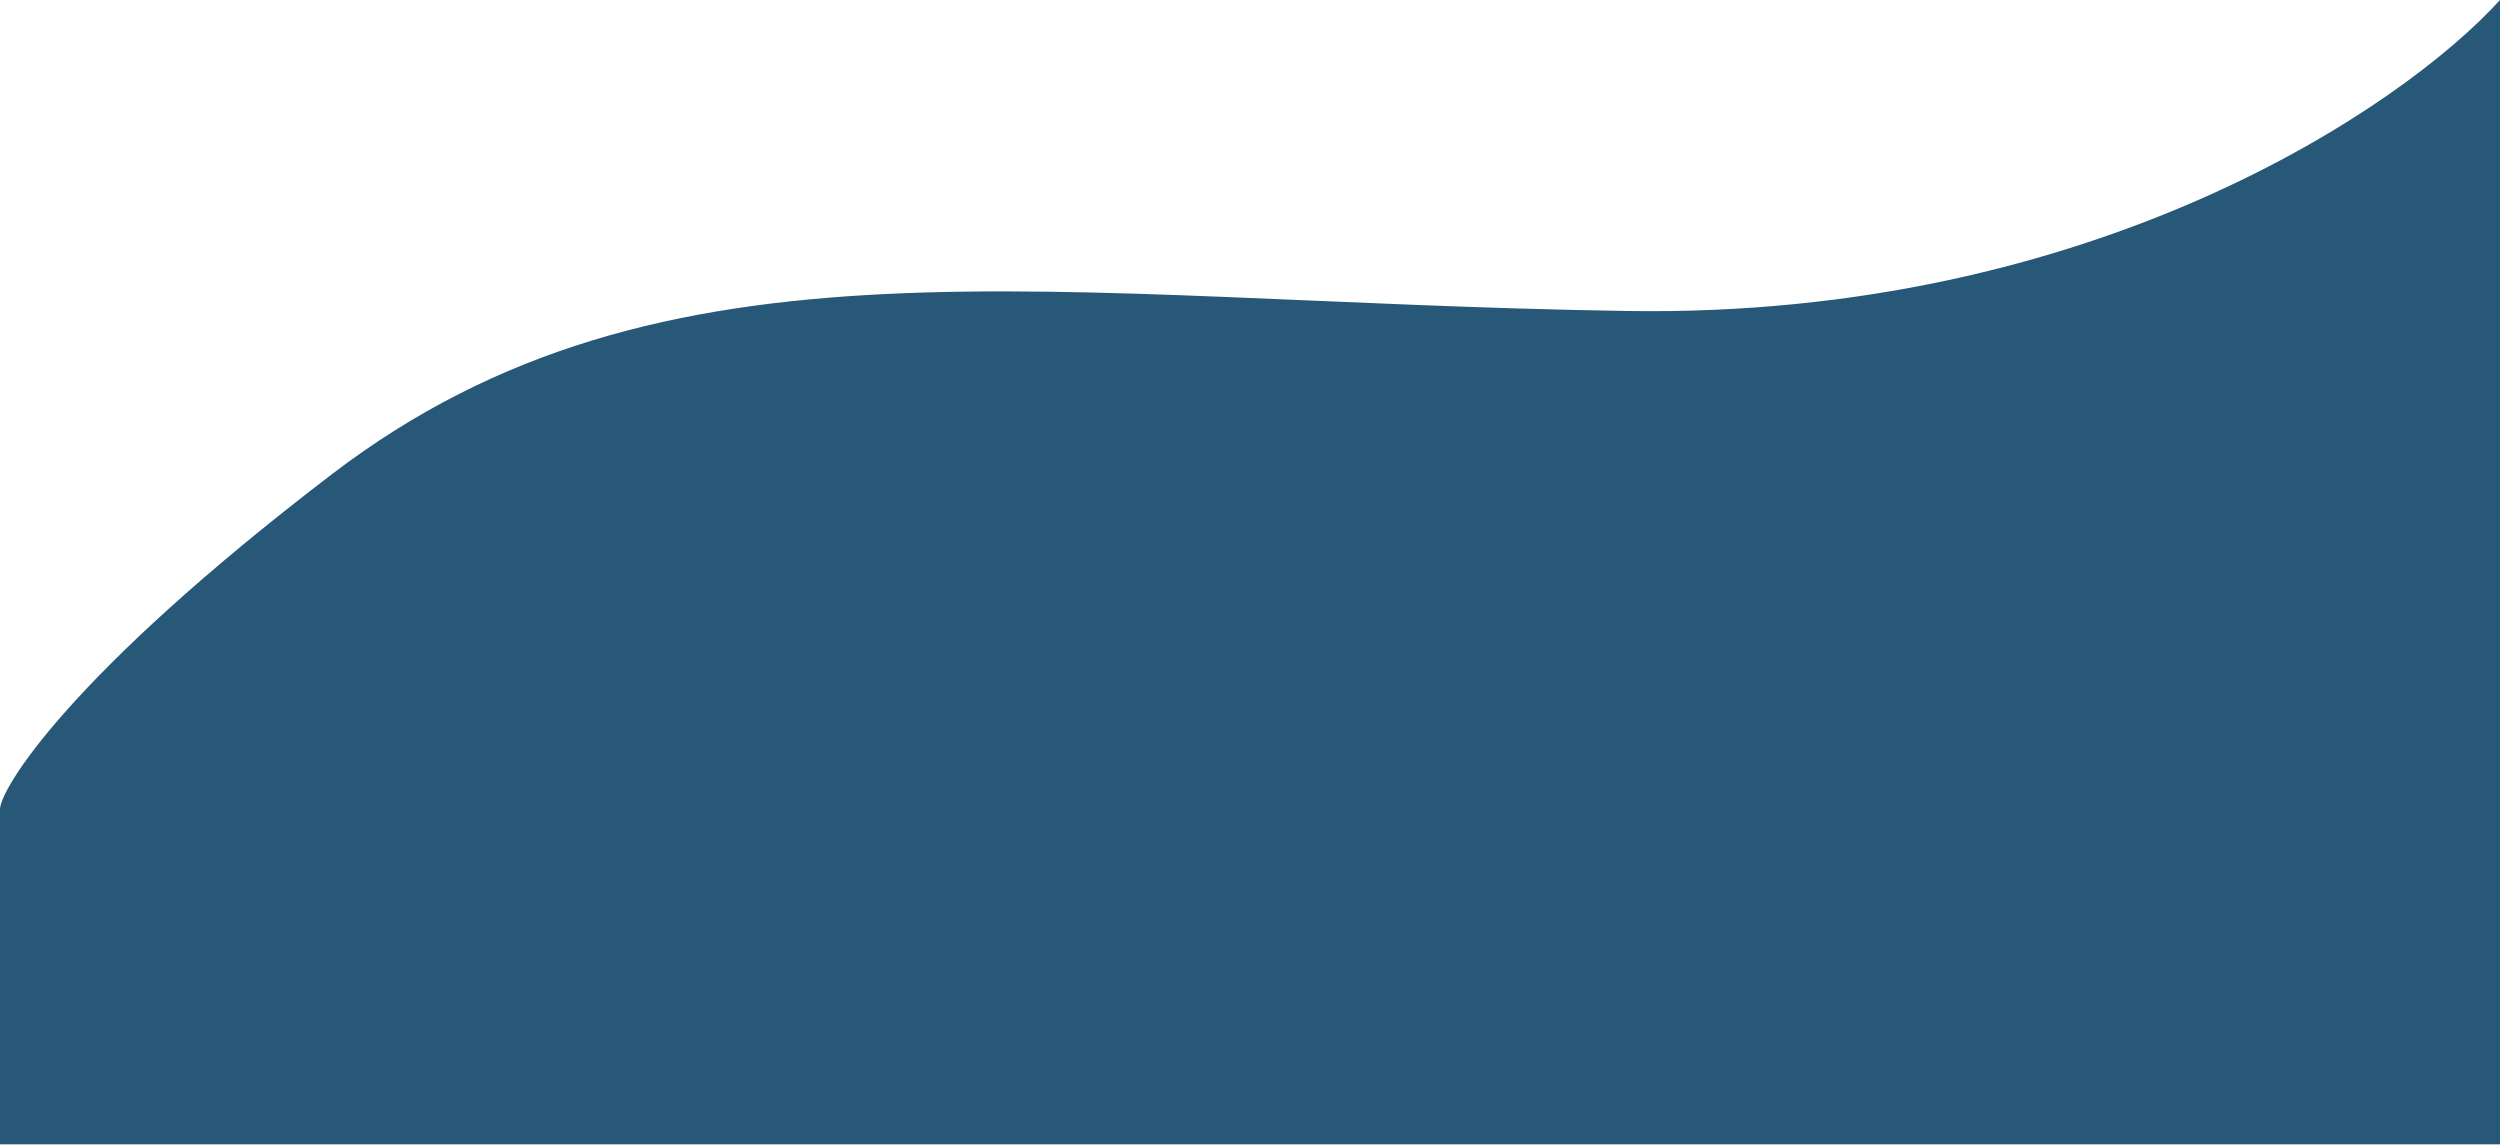<svg width="414" height="190" viewBox="0 0 414 190" fill="none" xmlns="http://www.w3.org/2000/svg">
<path d="M414 0L414 189.5L0 189.5V134C0 130.833 11 112.1 55 78.5C110 36.5 173 50 269.5 51.5C346.7 52.7 398 17.667 414 0Z" fill="#275878"/>
</svg>
